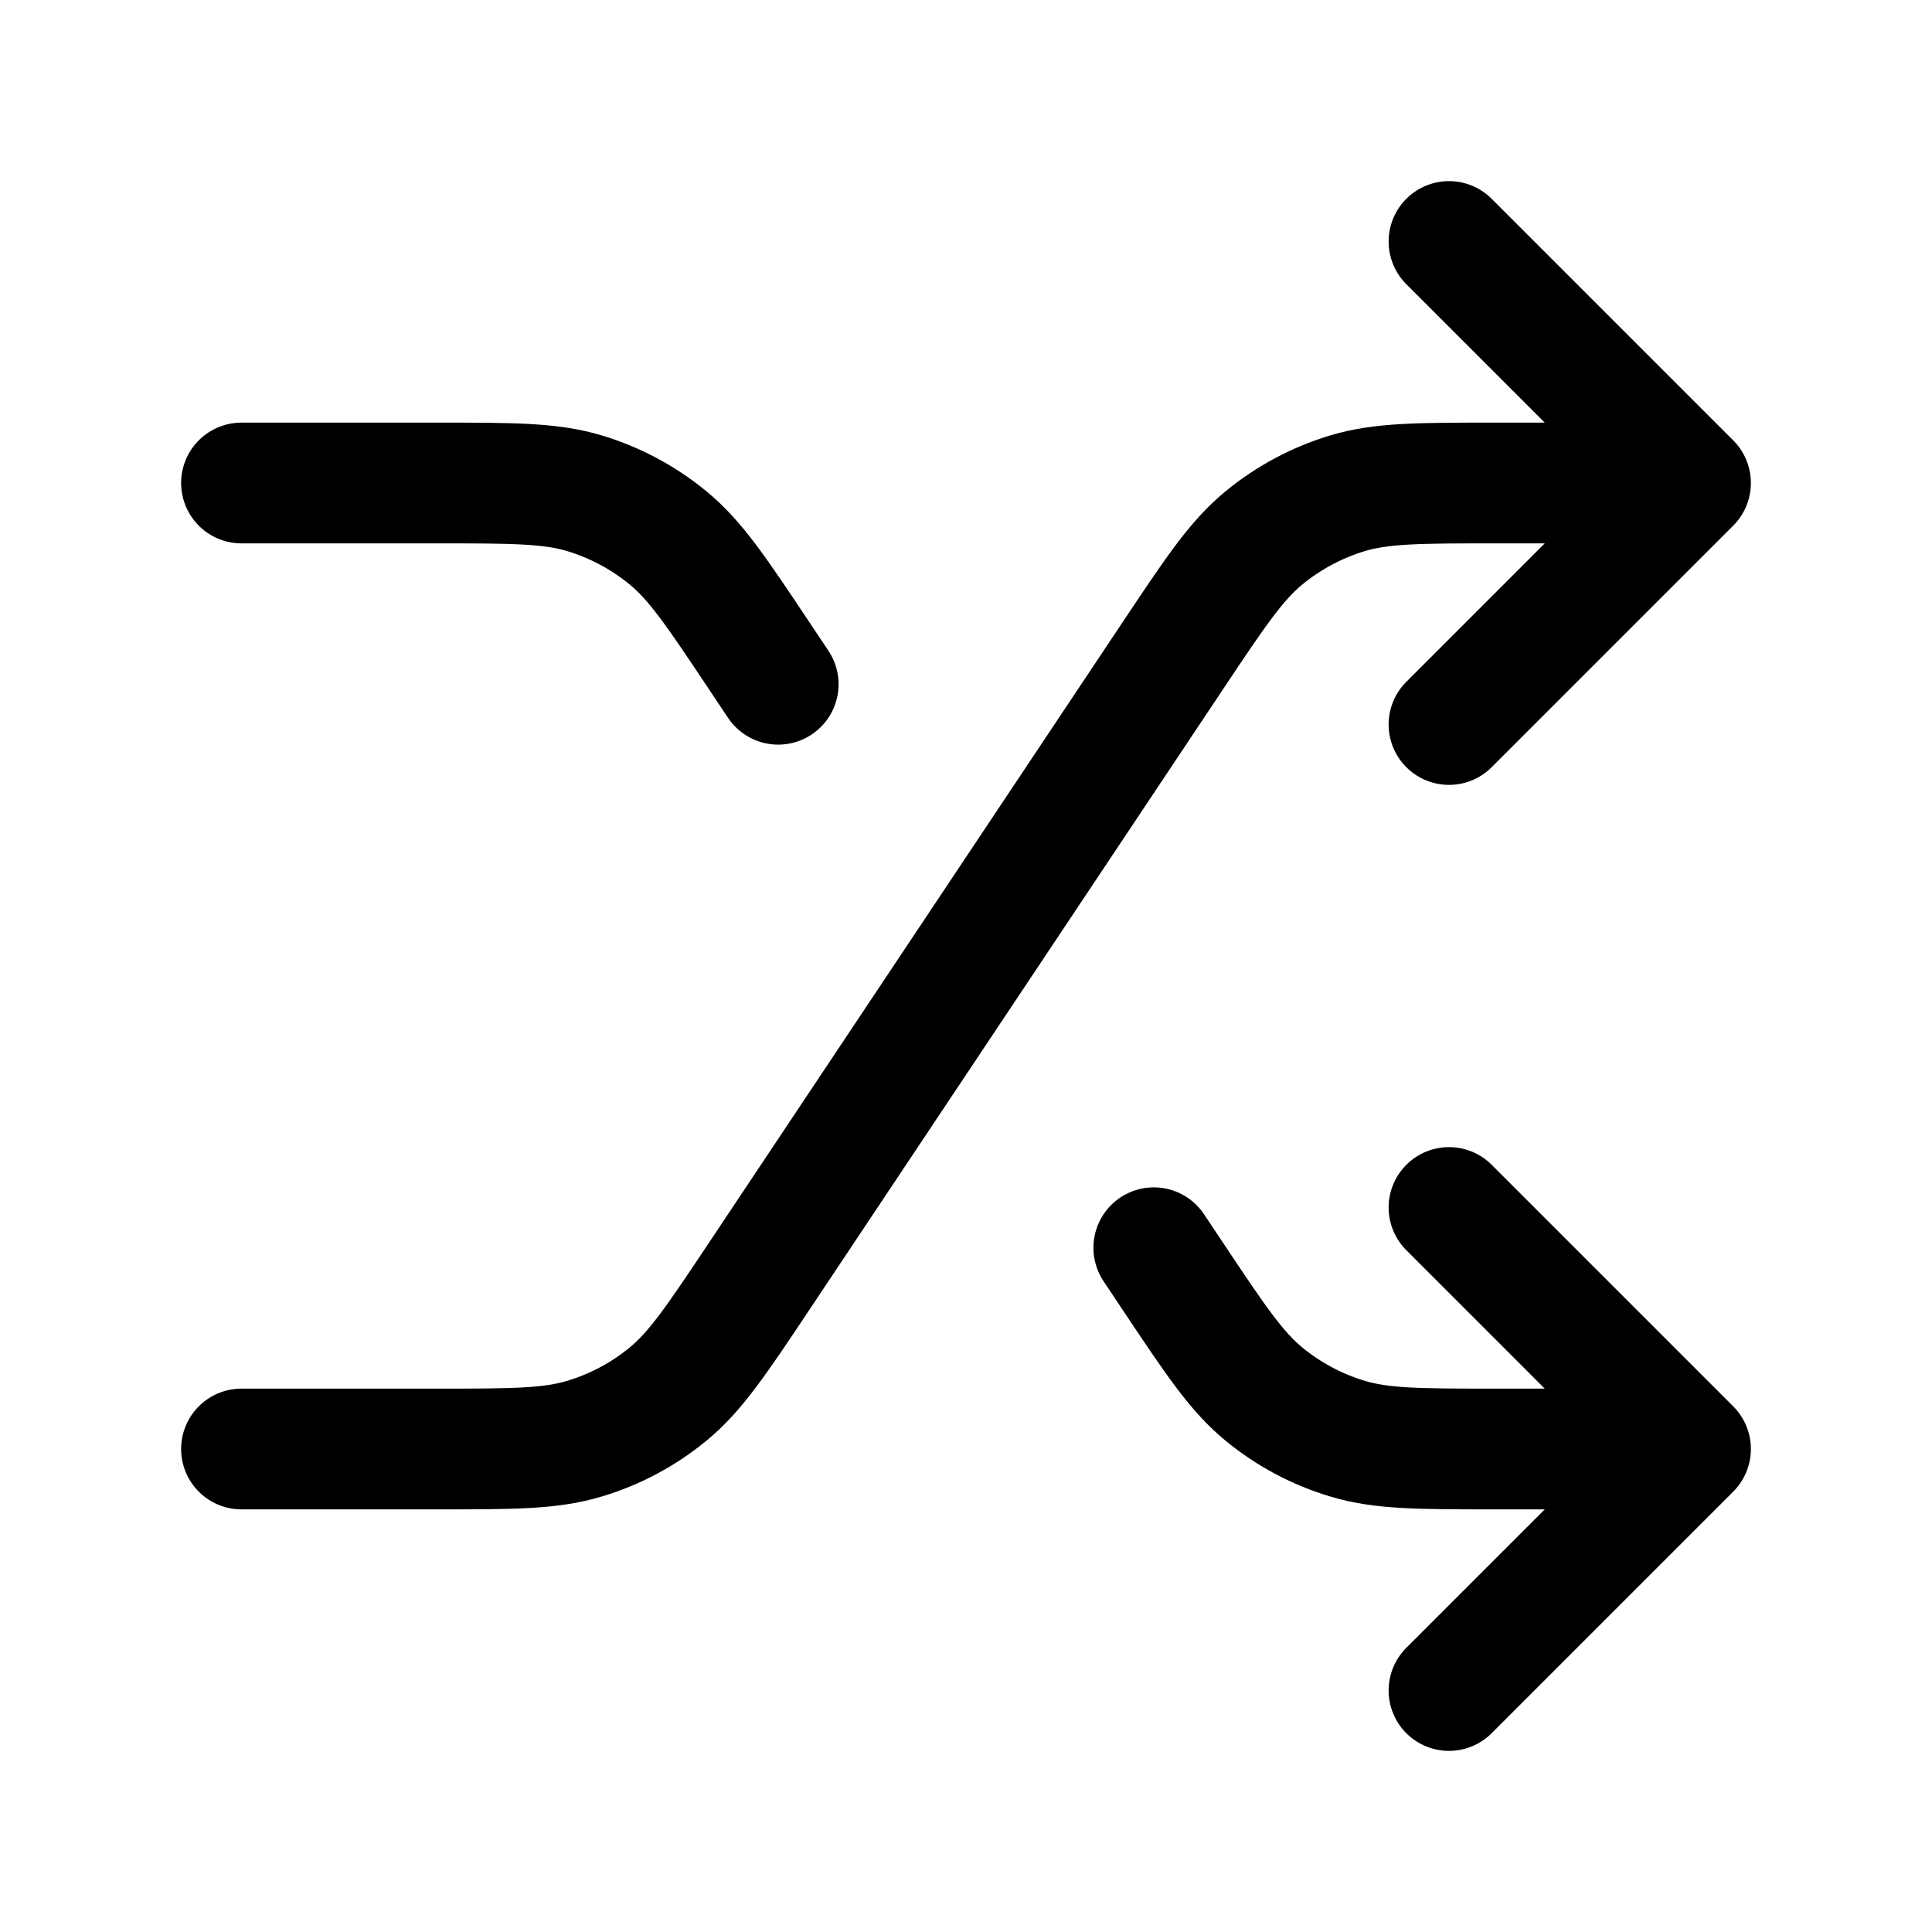 <svg width="24" height="24" viewBox="0 0 24 24" fill="none" xmlns="http://www.w3.org/2000/svg">
<path d="M18 15L21 18M21 18L18 21M21 18H18.569C17.63 18 17.16 18 16.734 17.87C16.356 17.756 16.005 17.568 15.701 17.318C15.357 17.035 15.096 16.644 14.575 15.863L14.333 15.5M18 3L21 6M21 6L18 9M21 6H18.569C17.63 6 17.16 6 16.734 6.129C16.356 6.244 16.005 6.432 15.701 6.682C15.357 6.965 15.096 7.356 14.575 8.137L9.425 15.863C8.904 16.644 8.643 17.035 8.299 17.318C7.995 17.568 7.644 17.756 7.266 17.87C6.84 18 6.37 18 5.431 18H3M3 6H5.431C6.37 6 6.84 6 7.266 6.129C7.644 6.244 7.995 6.432 8.299 6.682C8.643 6.965 8.904 7.356 9.425 8.137L9.667 8.5" stroke="black" stroke-width="1.5" stroke-linecap="round" stroke-linejoin="round"/>
</svg>
